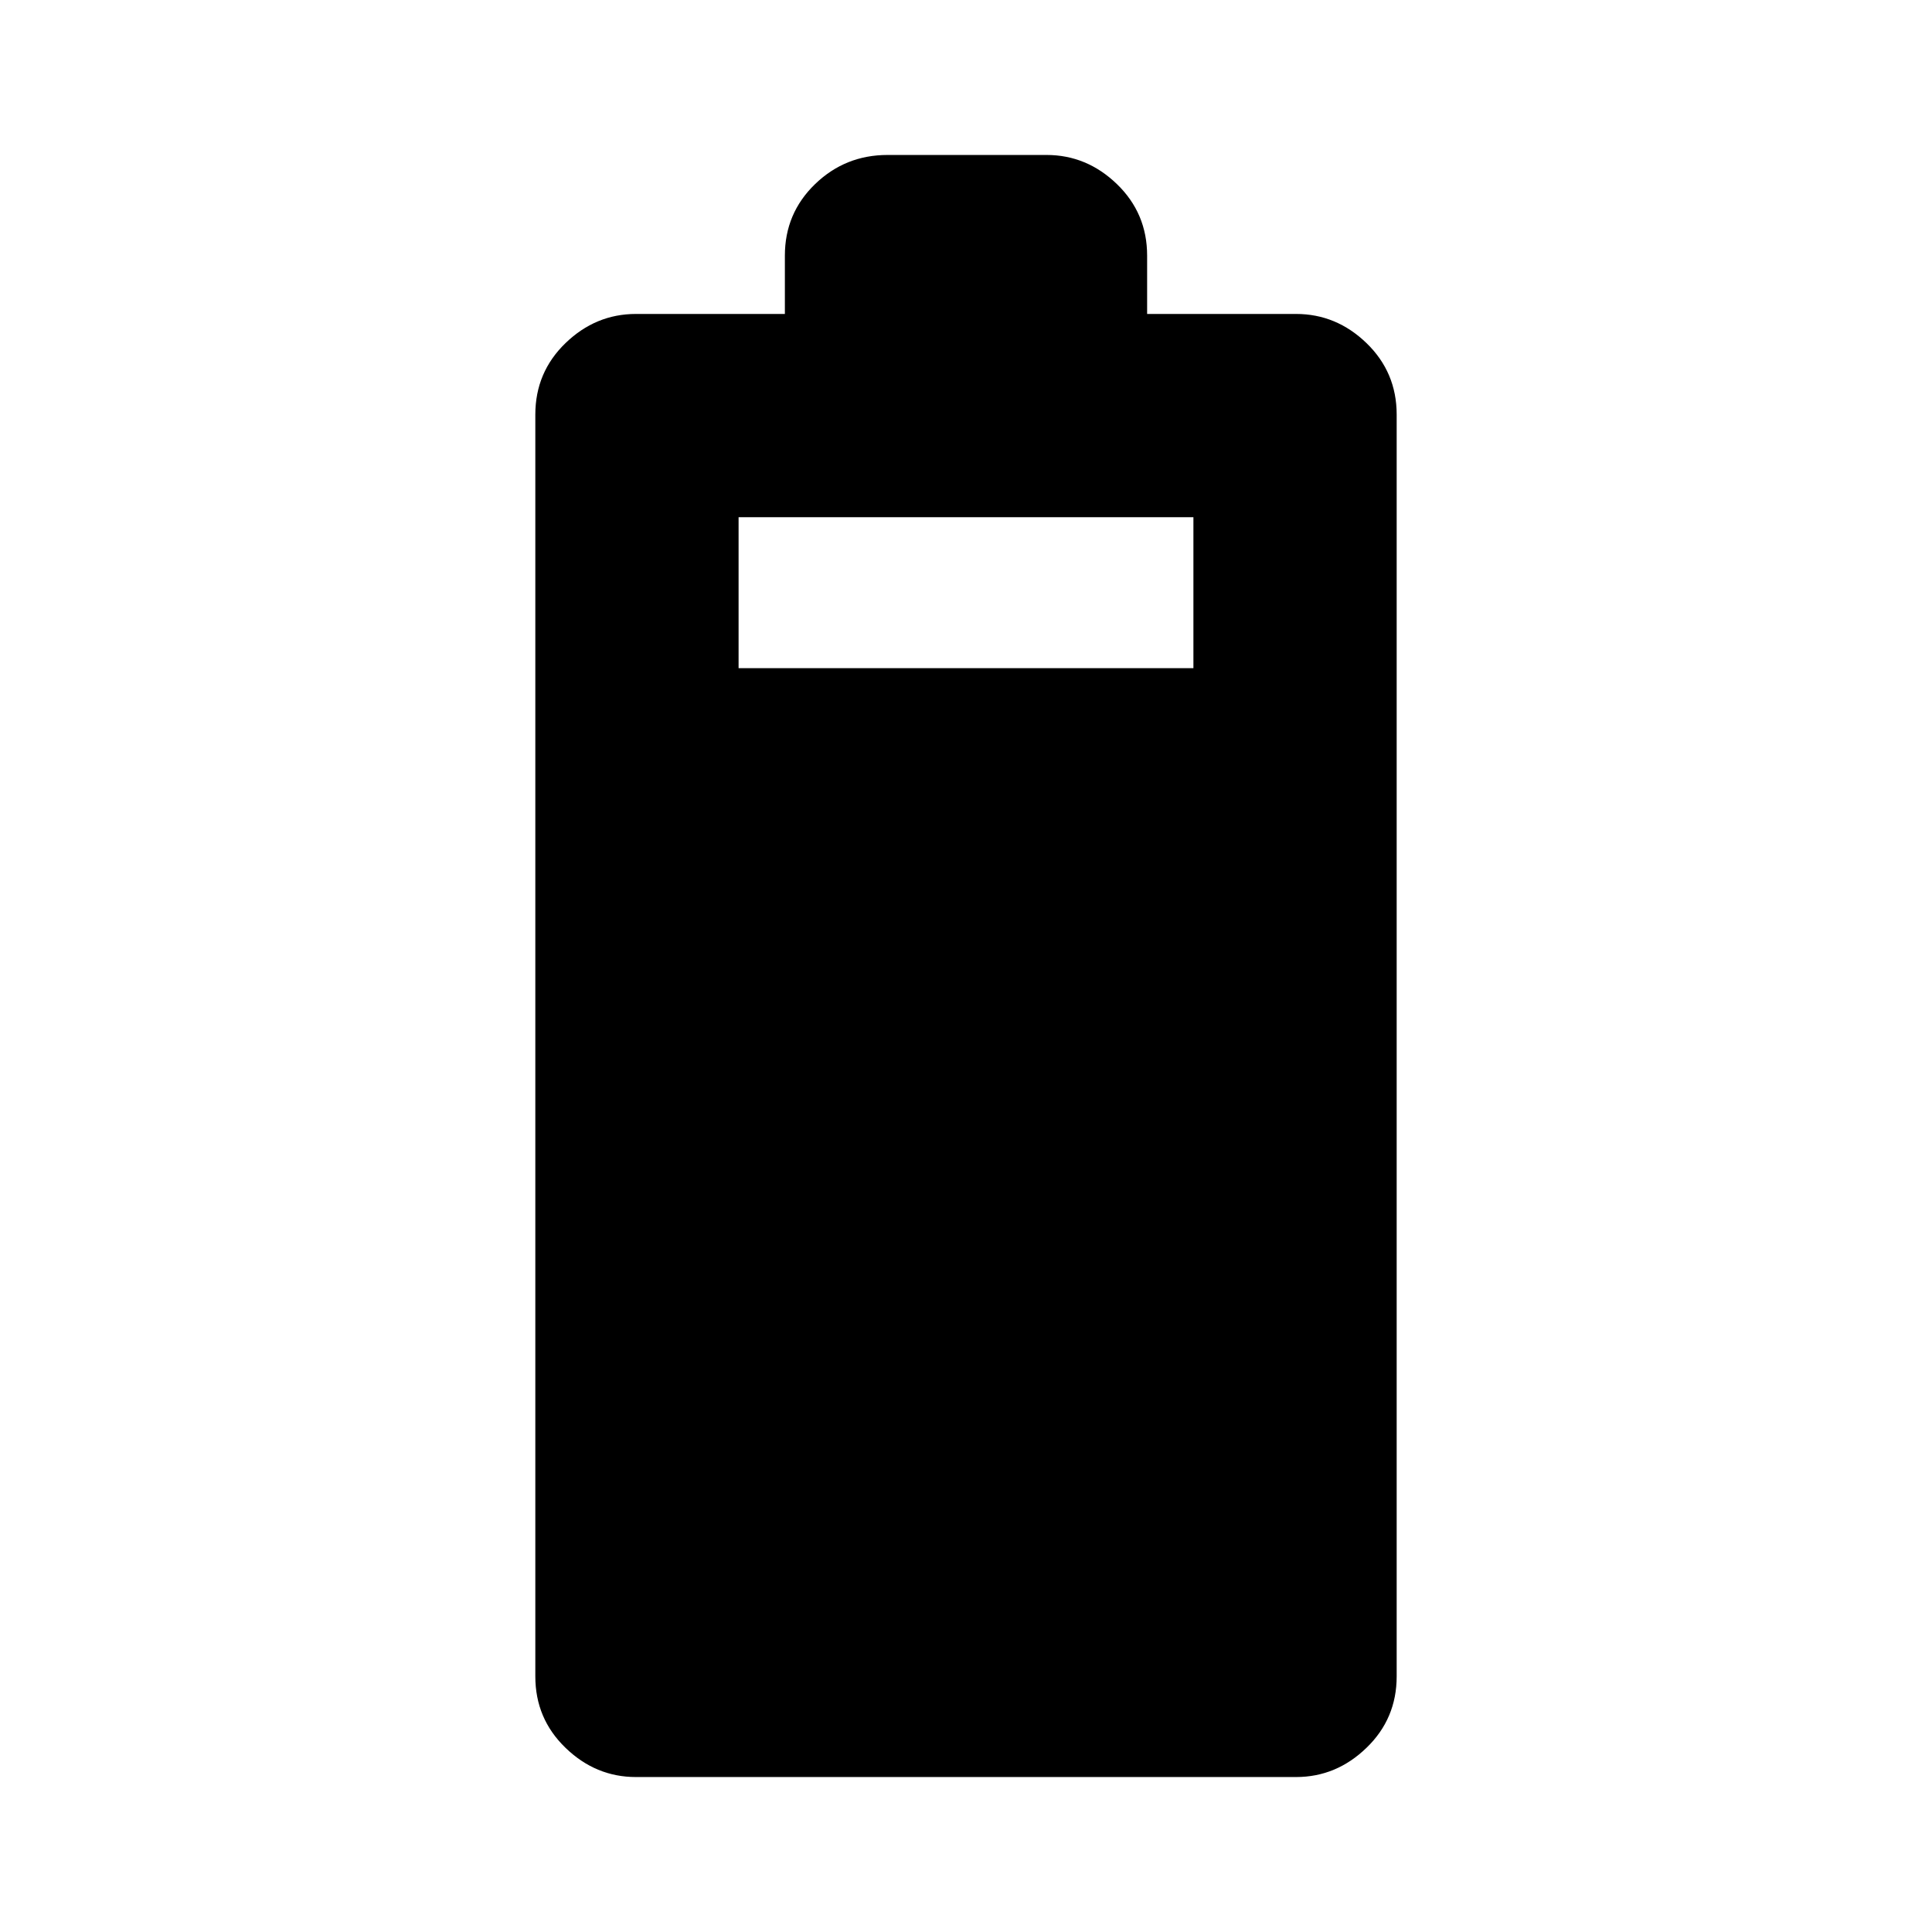 <svg xmlns="http://www.w3.org/2000/svg" height="24" width="24"><path d="M7.9 22.075q-.5 0-.875-.363-.375-.362-.375-.887V5.15q0-.525.375-.888Q7.4 3.9 7.9 3.9h1.85v-.725q0-.525.375-.888.375-.362.9-.362H13q.5 0 .875.362.375.363.375.888V3.9h1.85q.5 0 .875.362.375.363.375.888v15.675q0 .525-.375.887-.375.363-.875.363ZM9.175 8.3h5.65V6.425h-5.65Z"/></svg>